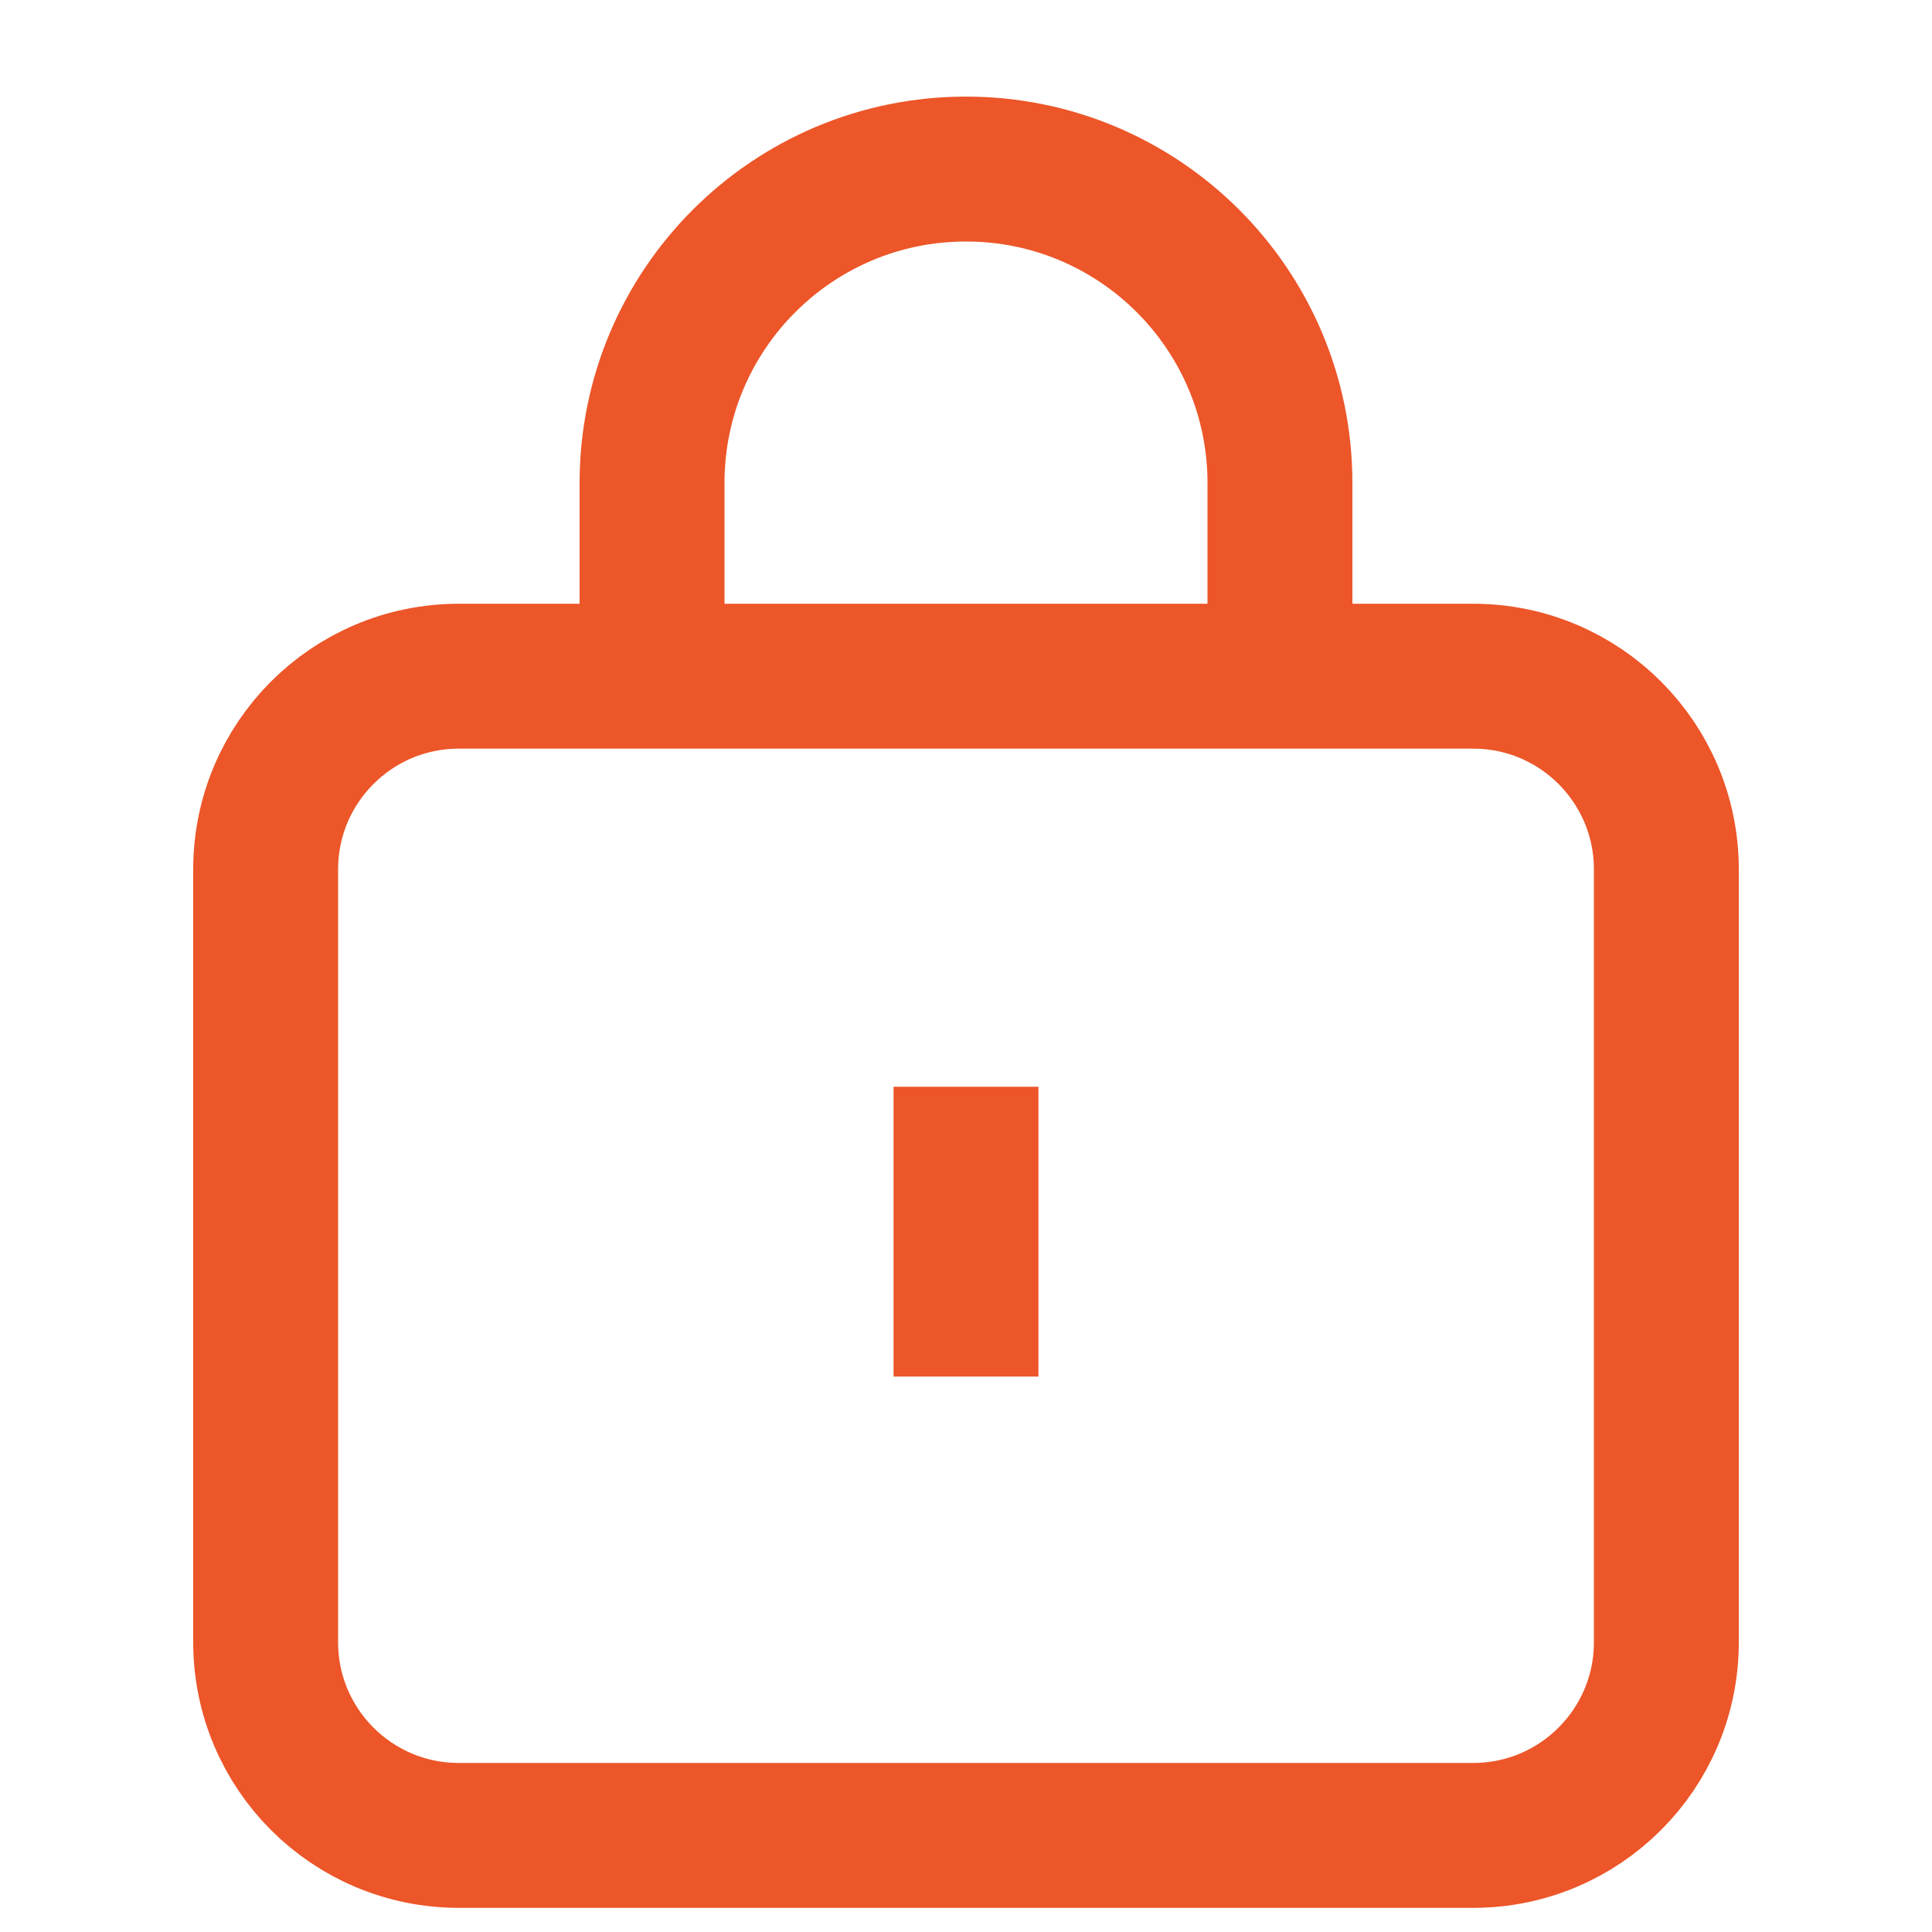 <svg width="20" height="20" viewBox="0 0 20 20" fill="none" xmlns="http://www.w3.org/2000/svg">
<path d="M10 12V13.5M6.75 7L6.75 5C6.75 3.205 8.205 1.75 10 1.75C11.795 1.75 13.25 3.205 13.25 5L13.25 7M6.75 7H4.75C3.645 7 2.75 7.895 2.75 9V17C2.75 18.105 3.645 19 4.75 19H15.25C16.355 19 17.25 18.105 17.25 17V9C17.25 7.895 16.355 7 15.25 7H13.25M6.75 7H13.25" stroke="#EC5629" stroke-width="1.5" stroke-linecap="square" stroke-linejoin="round"/>
</svg>
